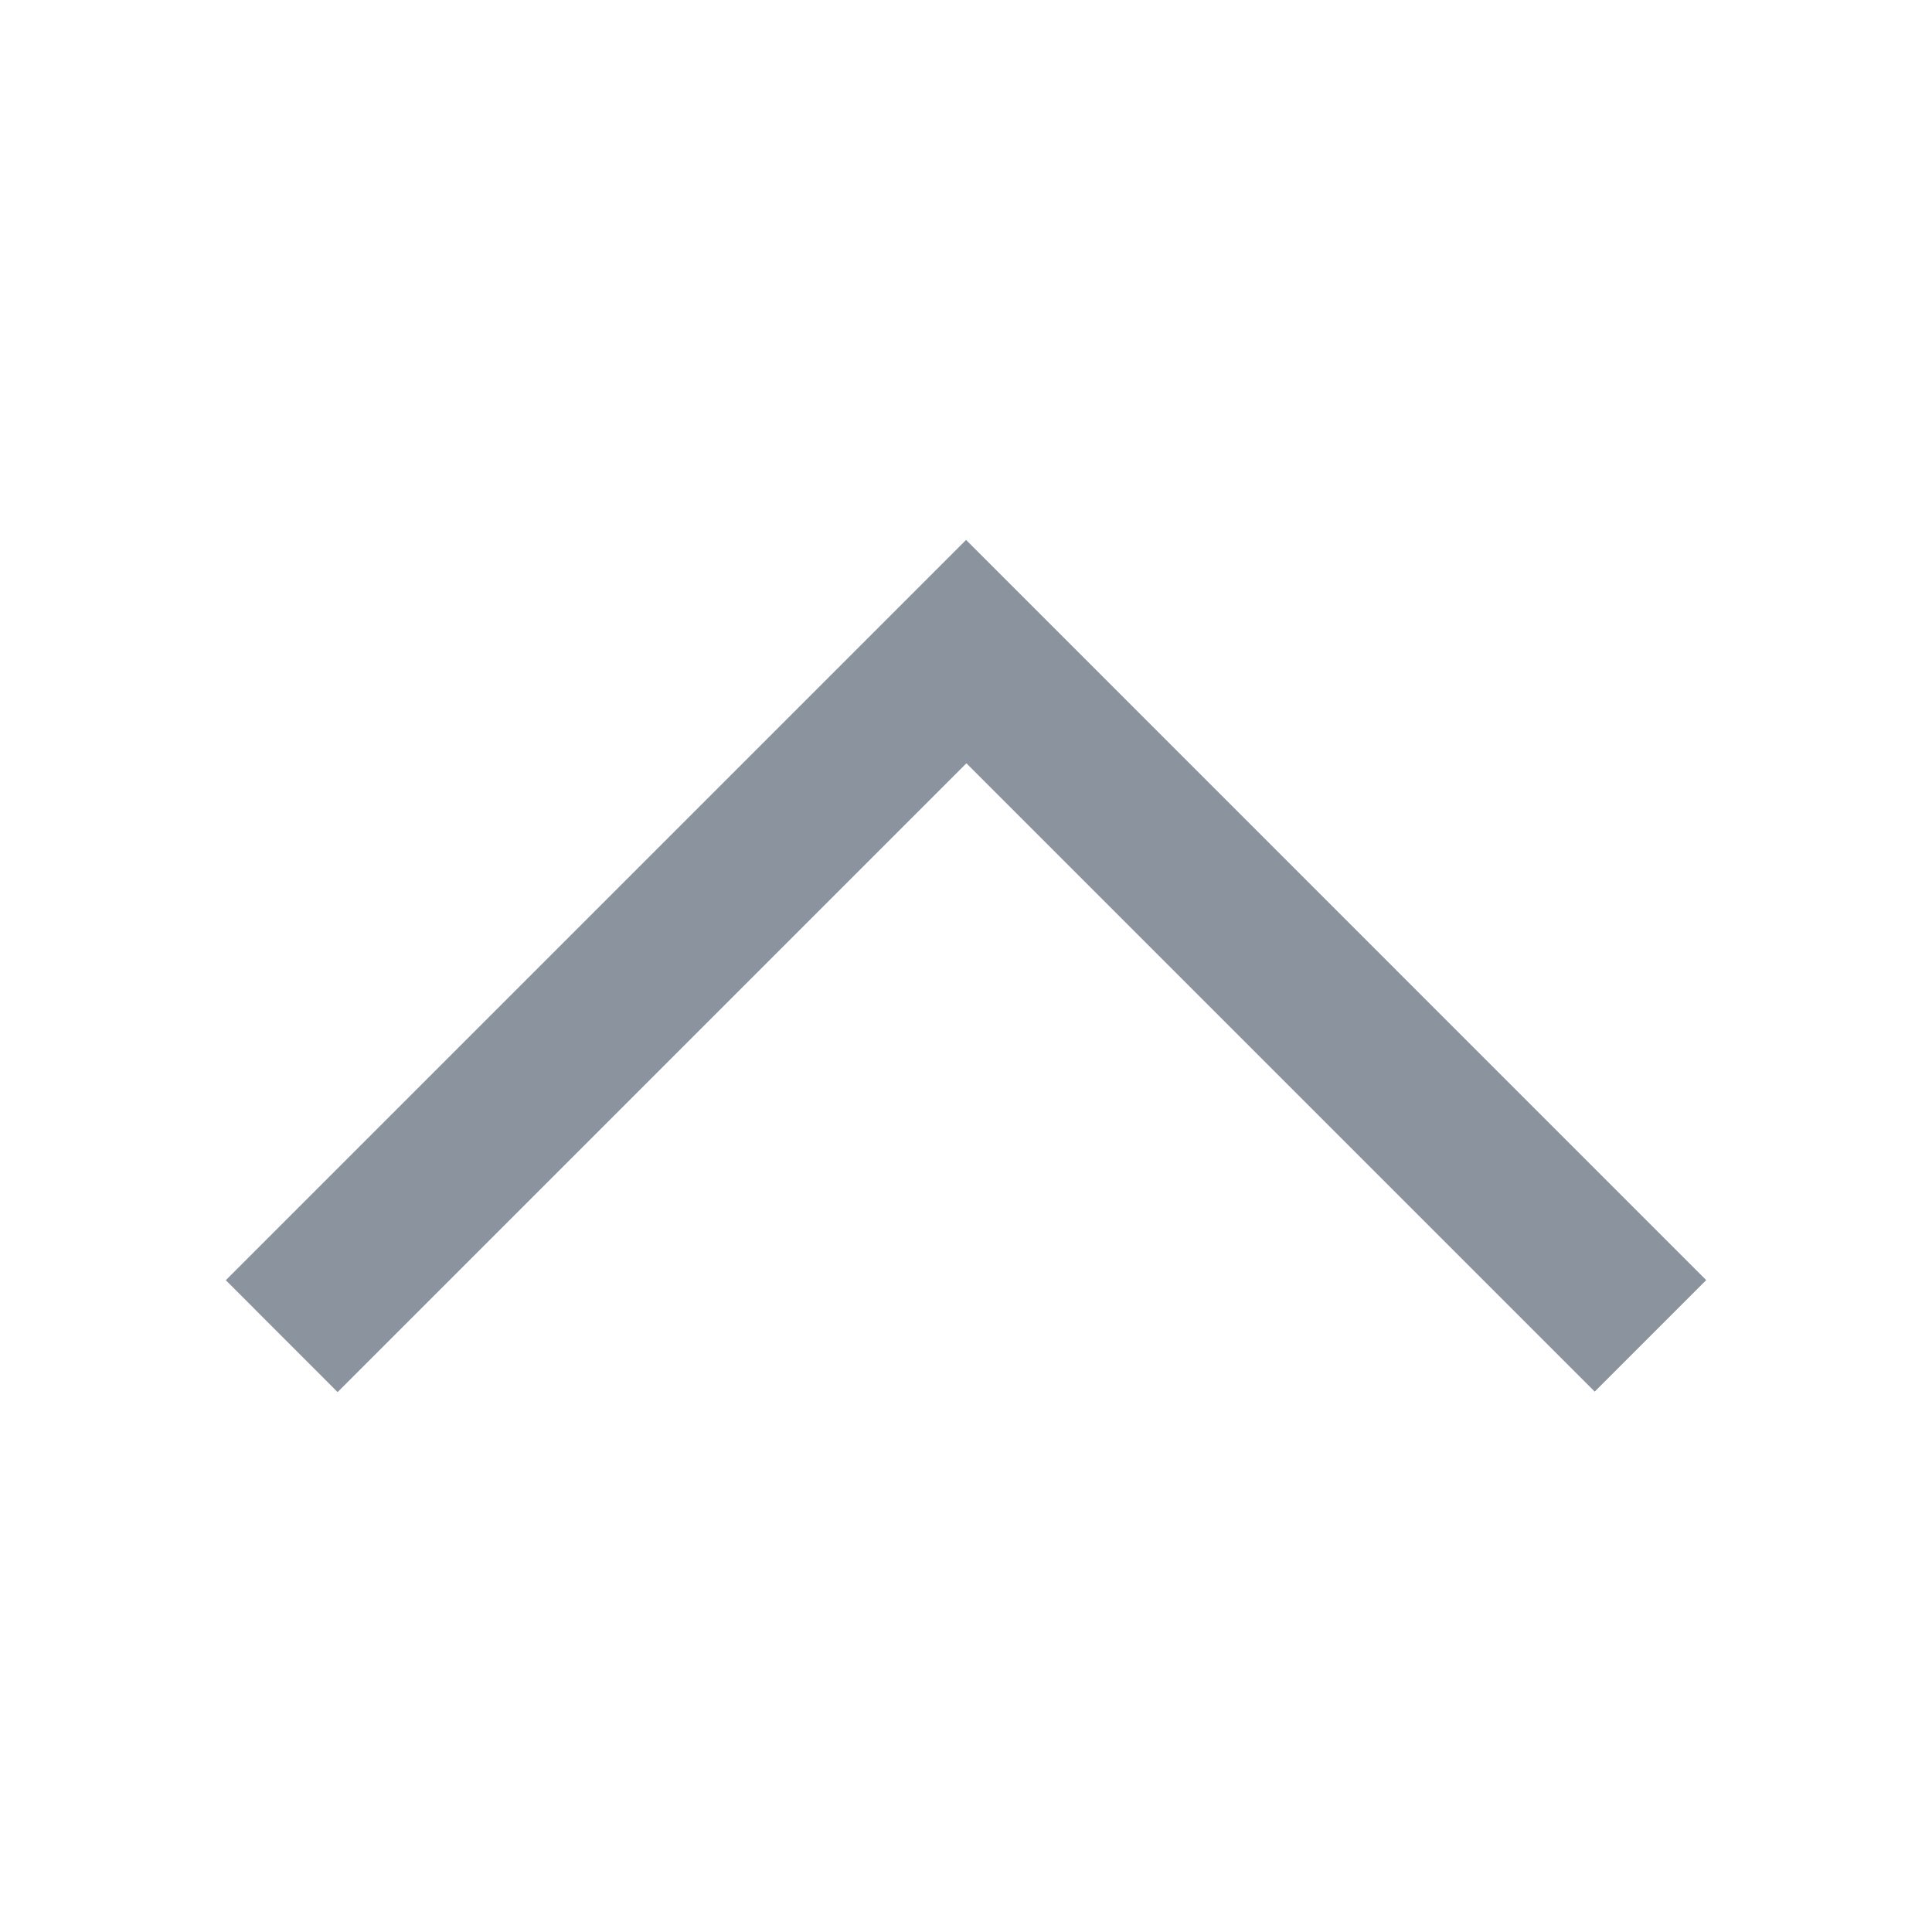 <svg width="24" height="24" viewBox="0 0 24 24" fill="none" xmlns="http://www.w3.org/2000/svg">
<path d="M21.195 15.902L12.003 6.709L12.001 6.707L2.805 15.903L4.194 17.293L12.005 9.482L19.81 17.287L21.195 15.902Z" fill="#8A939E"/>
</svg>
